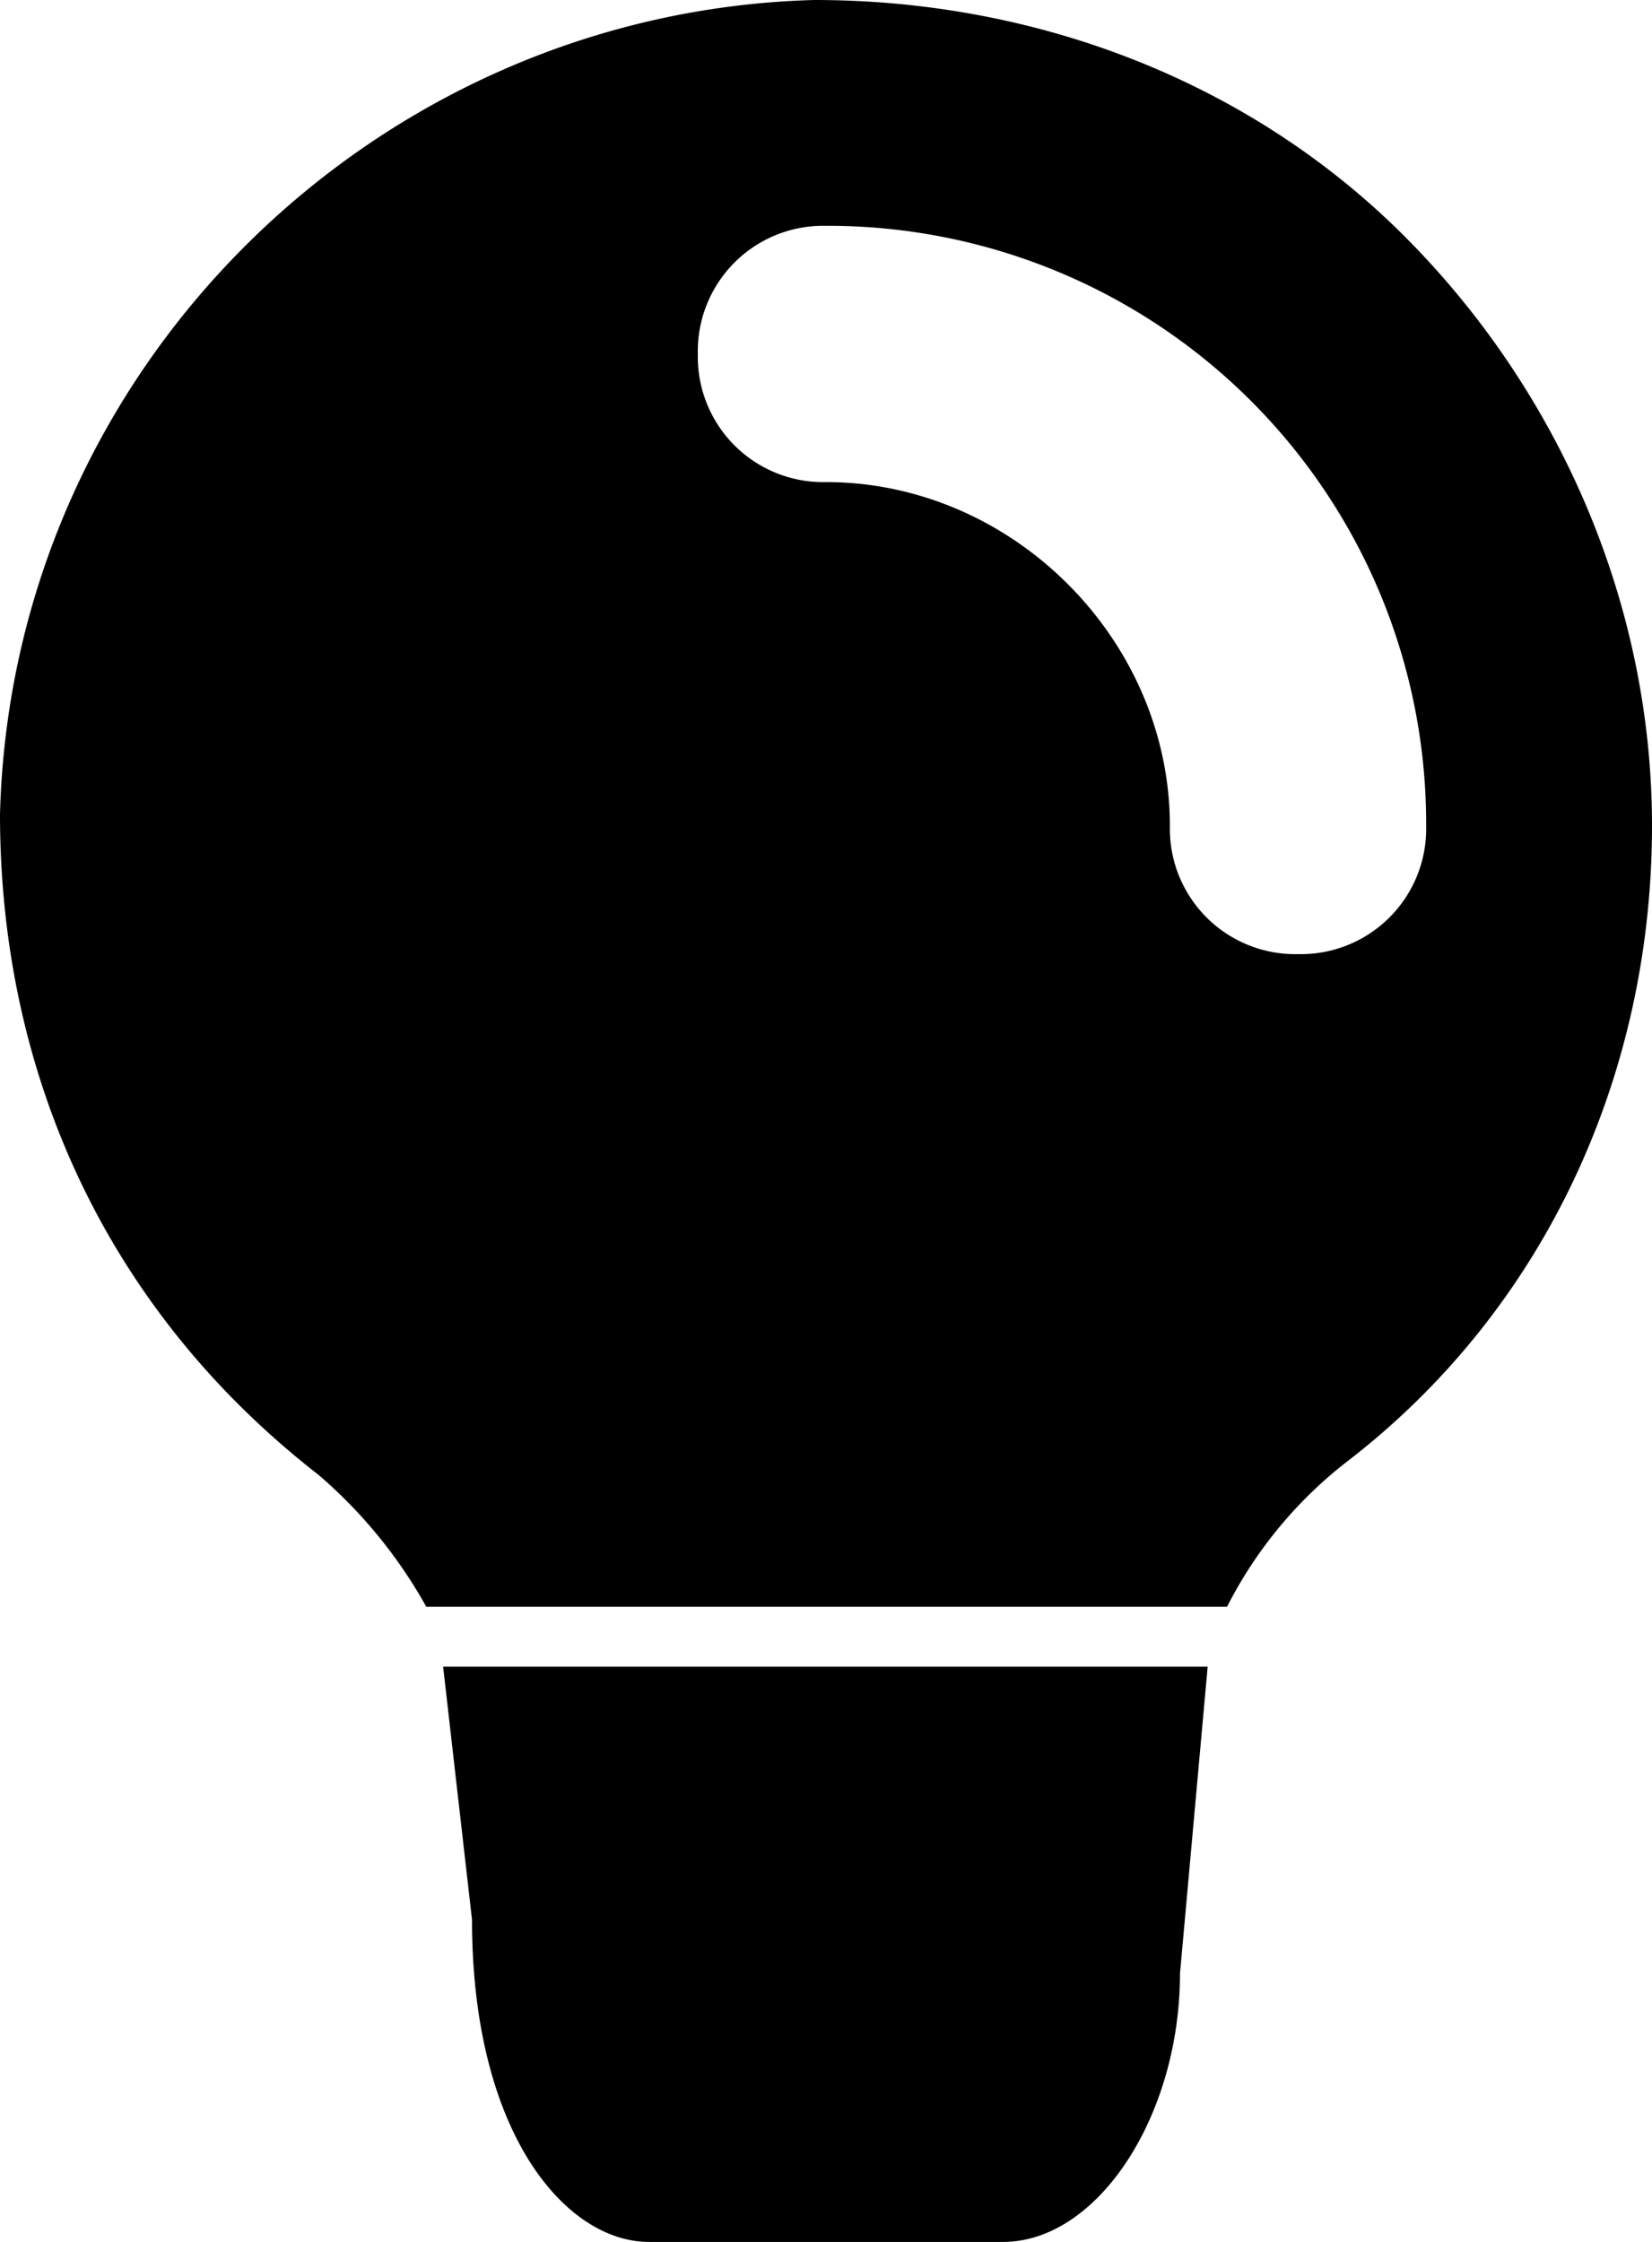 <svg id="light" xmlns="http://www.w3.org/2000/svg" viewBox="0 0 298.66 405.33"><path d="M253.86,42.66C226.13,14.93,187.73,0,147.2,0,68.26,2.13,2.13,66.13,0,147.2c0,46.93,19.2,89.6,57.6,119.46A87.59,87.59,0,0,1,77.07,290.5H221.83a77.92,77.92,0,0,1,21.37-26c36.26-27.73,55.46-70.4,55.46-115.2C298.66,108.8,281.6,70.4,253.86,42.66ZM234.66,172.5a22.66,22.66,0,0,1-23.16-23.17c0-33.7-28.47-62.17-62.17-62.17A22.66,22.66,0,0,1,126.16,64a22.66,22.66,0,0,1,23.17-23.17,108.1,108.1,0,0,1,108.5,108.5A22.66,22.66,0,0,1,234.66,172.5Z"/><path d="M218.33,301.33l-5,55.42c0,25.91-14.93,48.58-32,48.58h-64c-14.93,0-32-19.43-32-58.3l-5.22-45.7Z"/></svg>